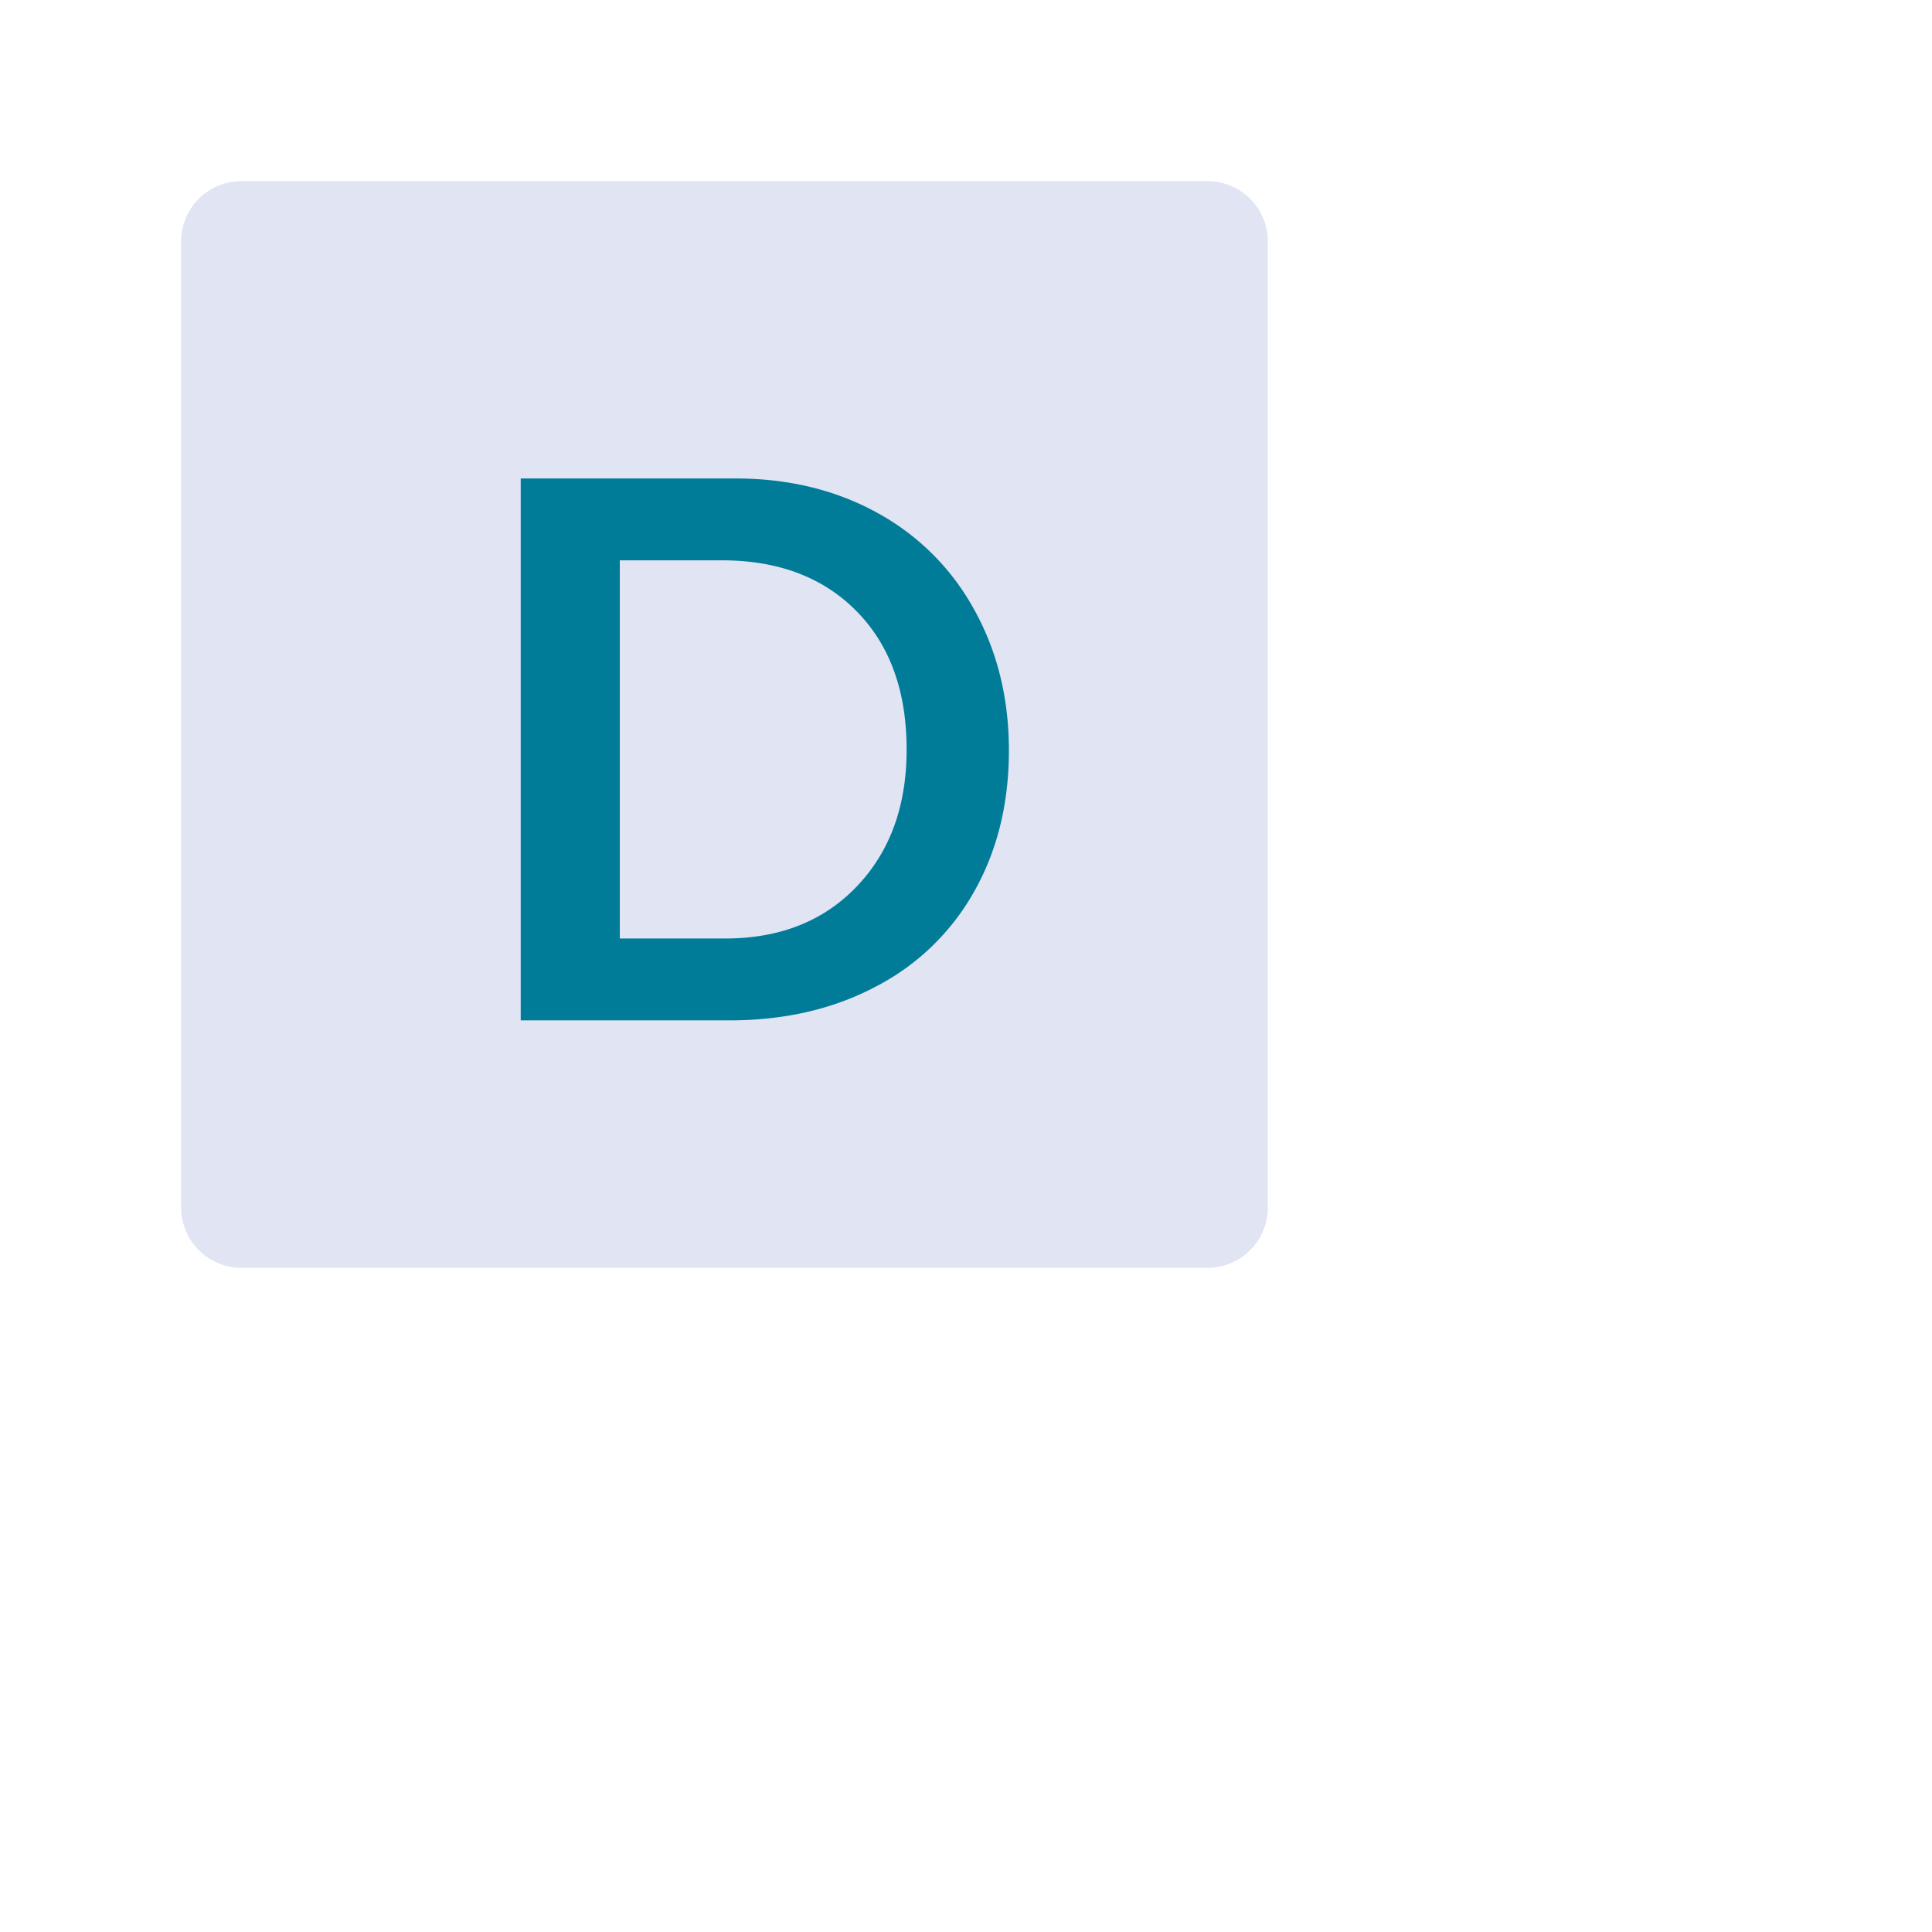 <svg xmlns="http://www.w3.org/2000/svg" width="32.001" height="32.001">
    <path fill="none" d="M0 0h24v24H0V0z" opacity=".102"/>
    <path fill="#DDE1F0" fill-rule="evenodd" d="M4 3h16a1 1 0 0 1 1 1v16a1 1 0 0 1-1 1H4a1 1 0 0 1-1-1V4a1 1 0 0 1 1-1z" opacity=".902"/>
    <path fill="#007C99" fill-rule="evenodd" d="M12.18 7.925c.882 0 1.668.191 2.356.572a4.027 4.027 0 0 1 1.604 1.607c.381.689.571 1.464.571 2.325 0 .879-.191 1.657-.574 2.336a3.937 3.937 0 0 1-1.631 1.577c-.705.373-1.513.559-2.424.559H8.625V7.925h3.555zm-.171 7.62c.907 0 1.635-.288 2.184-.864.549-.576.824-1.331.824-2.265 0-.968-.277-1.732-.83-2.293-.553-.561-1.297-.842-2.232-.842h-1.689v6.264h1.743z"/>
</svg>
